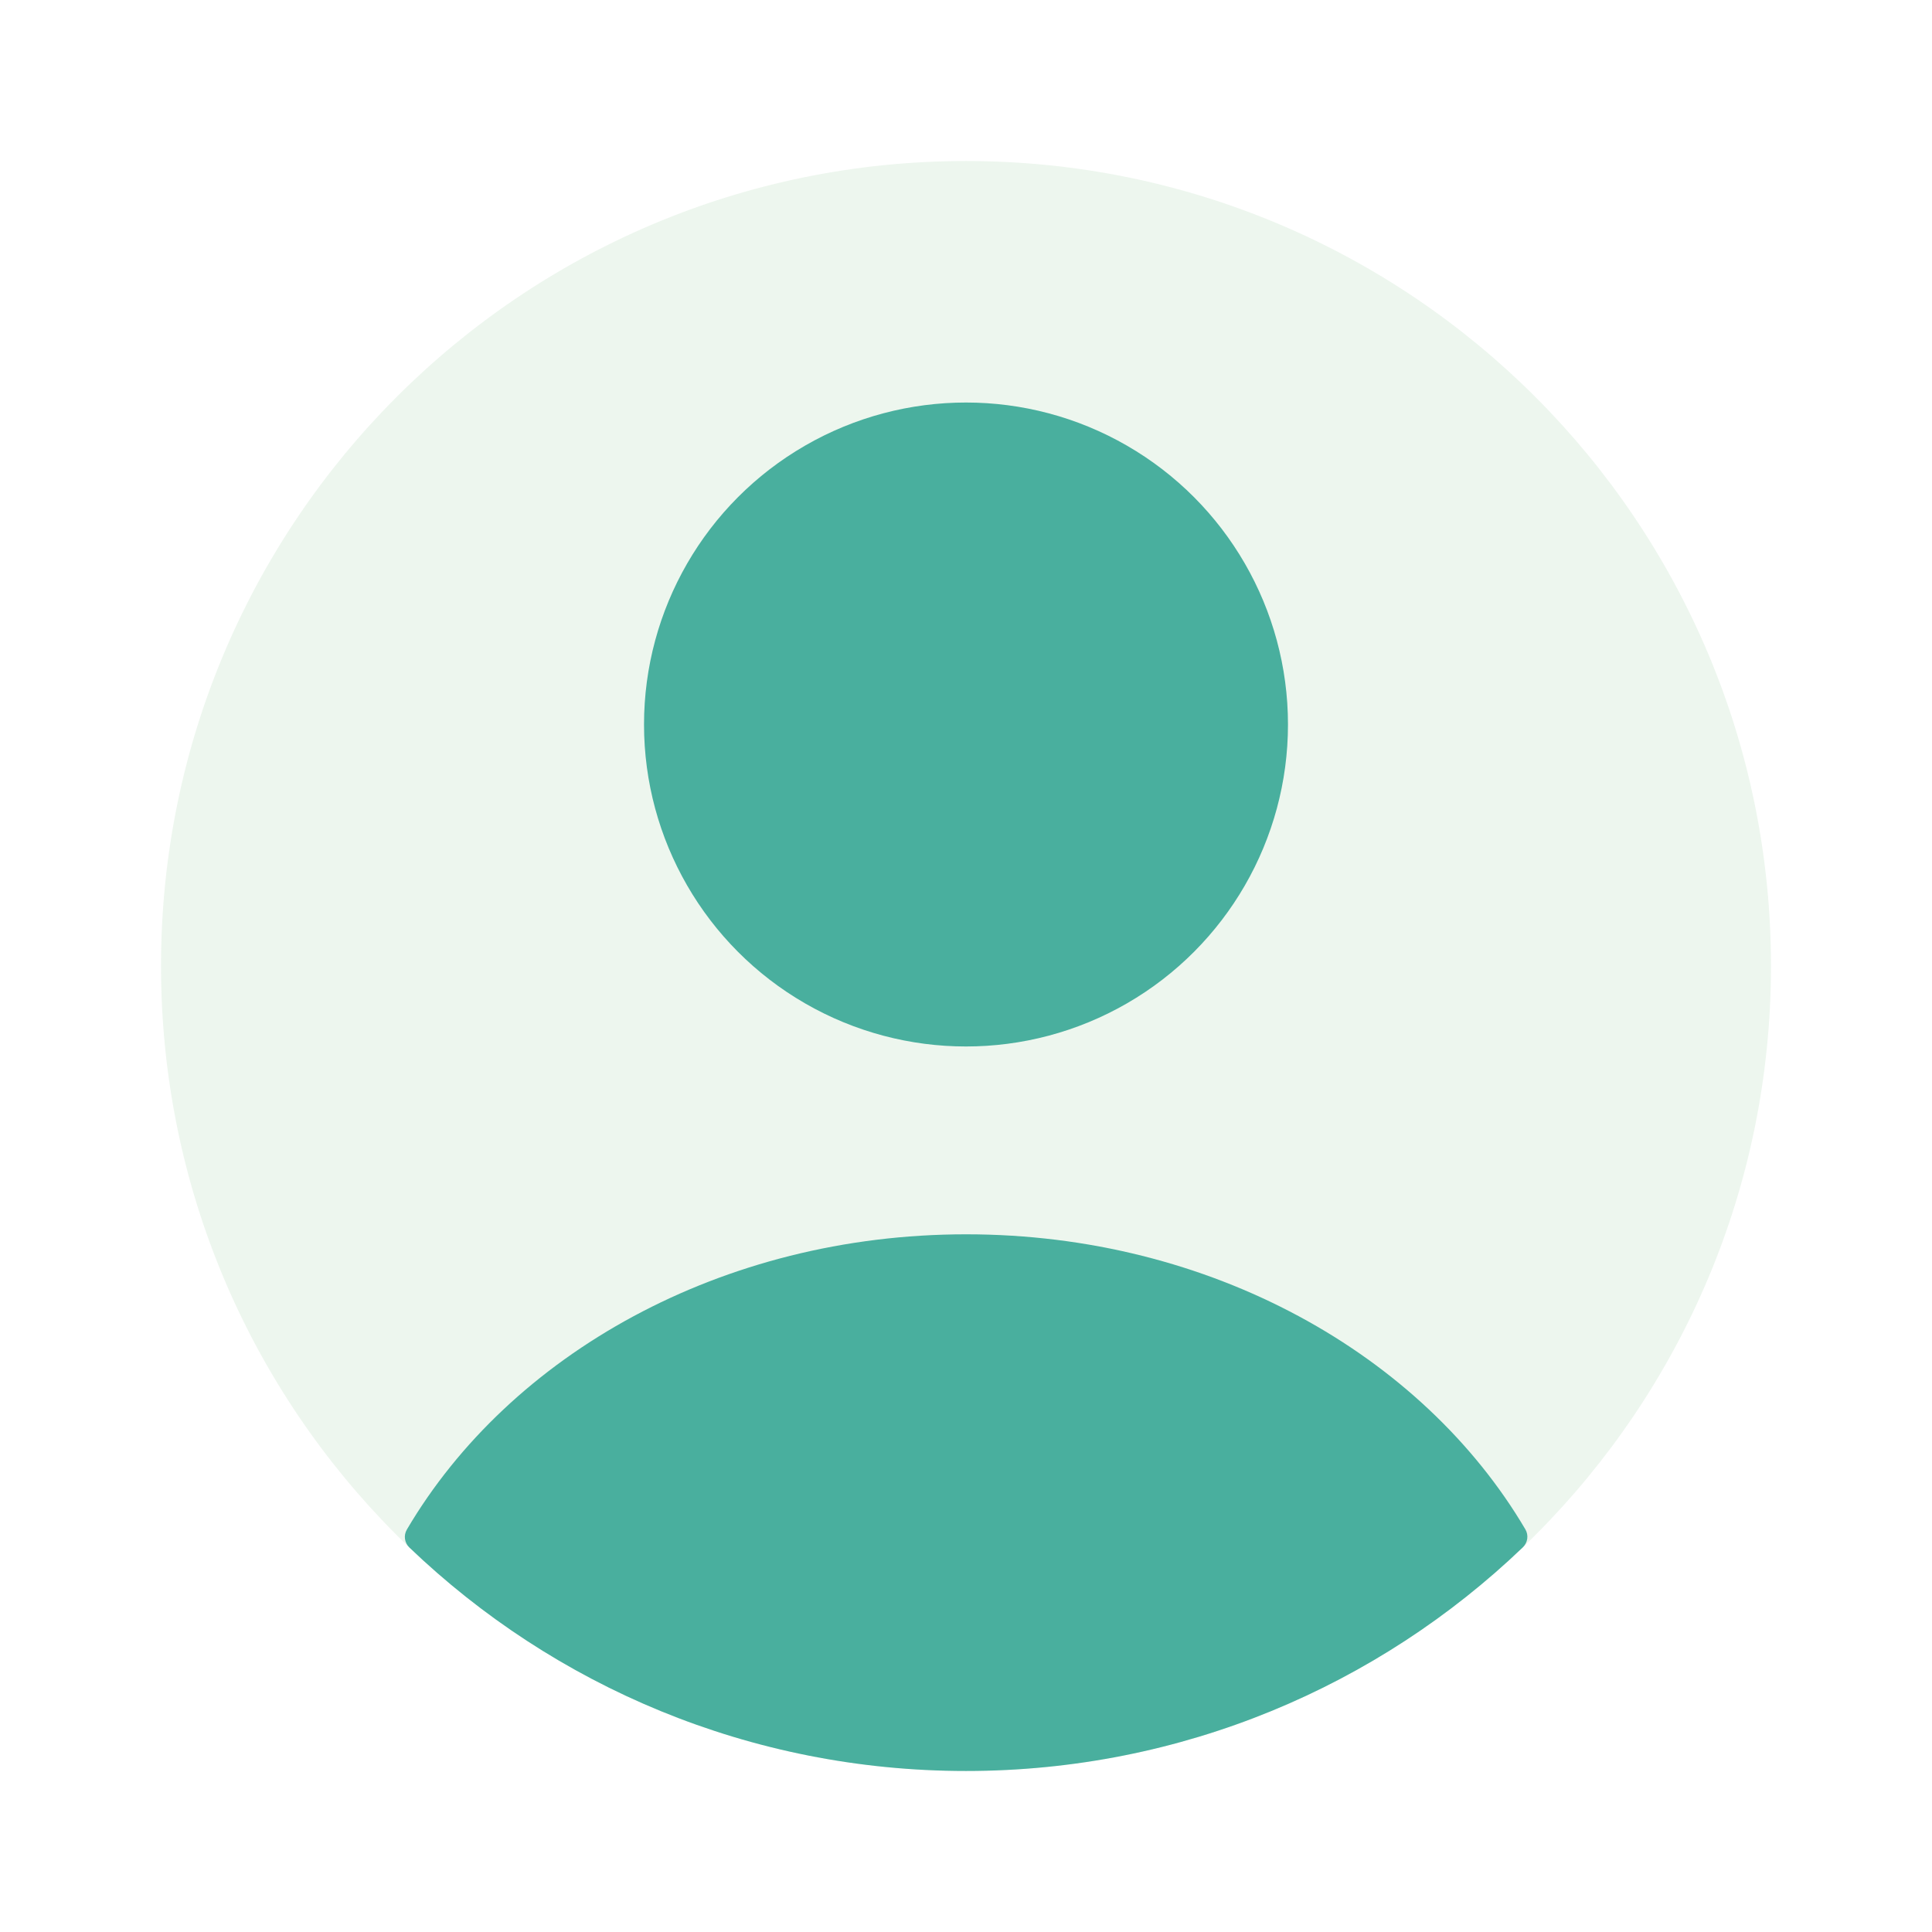<svg width="32" height="32" viewBox="0 0 32 32" fill="none" xmlns="http://www.w3.org/2000/svg">
<path d="M2.667 16C2.667 8.636 8.636 2.667 16 2.667C23.364 2.667 29.333 8.636 29.333 16C29.333 23.364 23.364 29.333 16 29.333C8.636 29.333 2.667 23.364 2.667 16Z" fill="#4AA457" fill-opacity="0.1"/>
<circle cx="16" cy="12" r="5.333" fill="#49AF9E"/>
<path fill-rule="evenodd" clip-rule="evenodd" d="M25.265 25.331C25.322 25.428 25.304 25.551 25.223 25.629C22.828 27.923 19.579 29.333 16 29.333C12.423 29.333 9.175 27.925 6.781 25.632C6.699 25.554 6.682 25.431 6.739 25.334C8.446 22.434 11.954 20.444 16.003 20.444C20.05 20.444 23.557 22.432 25.265 25.331Z" fill="#49AF9E"/>
</svg>
